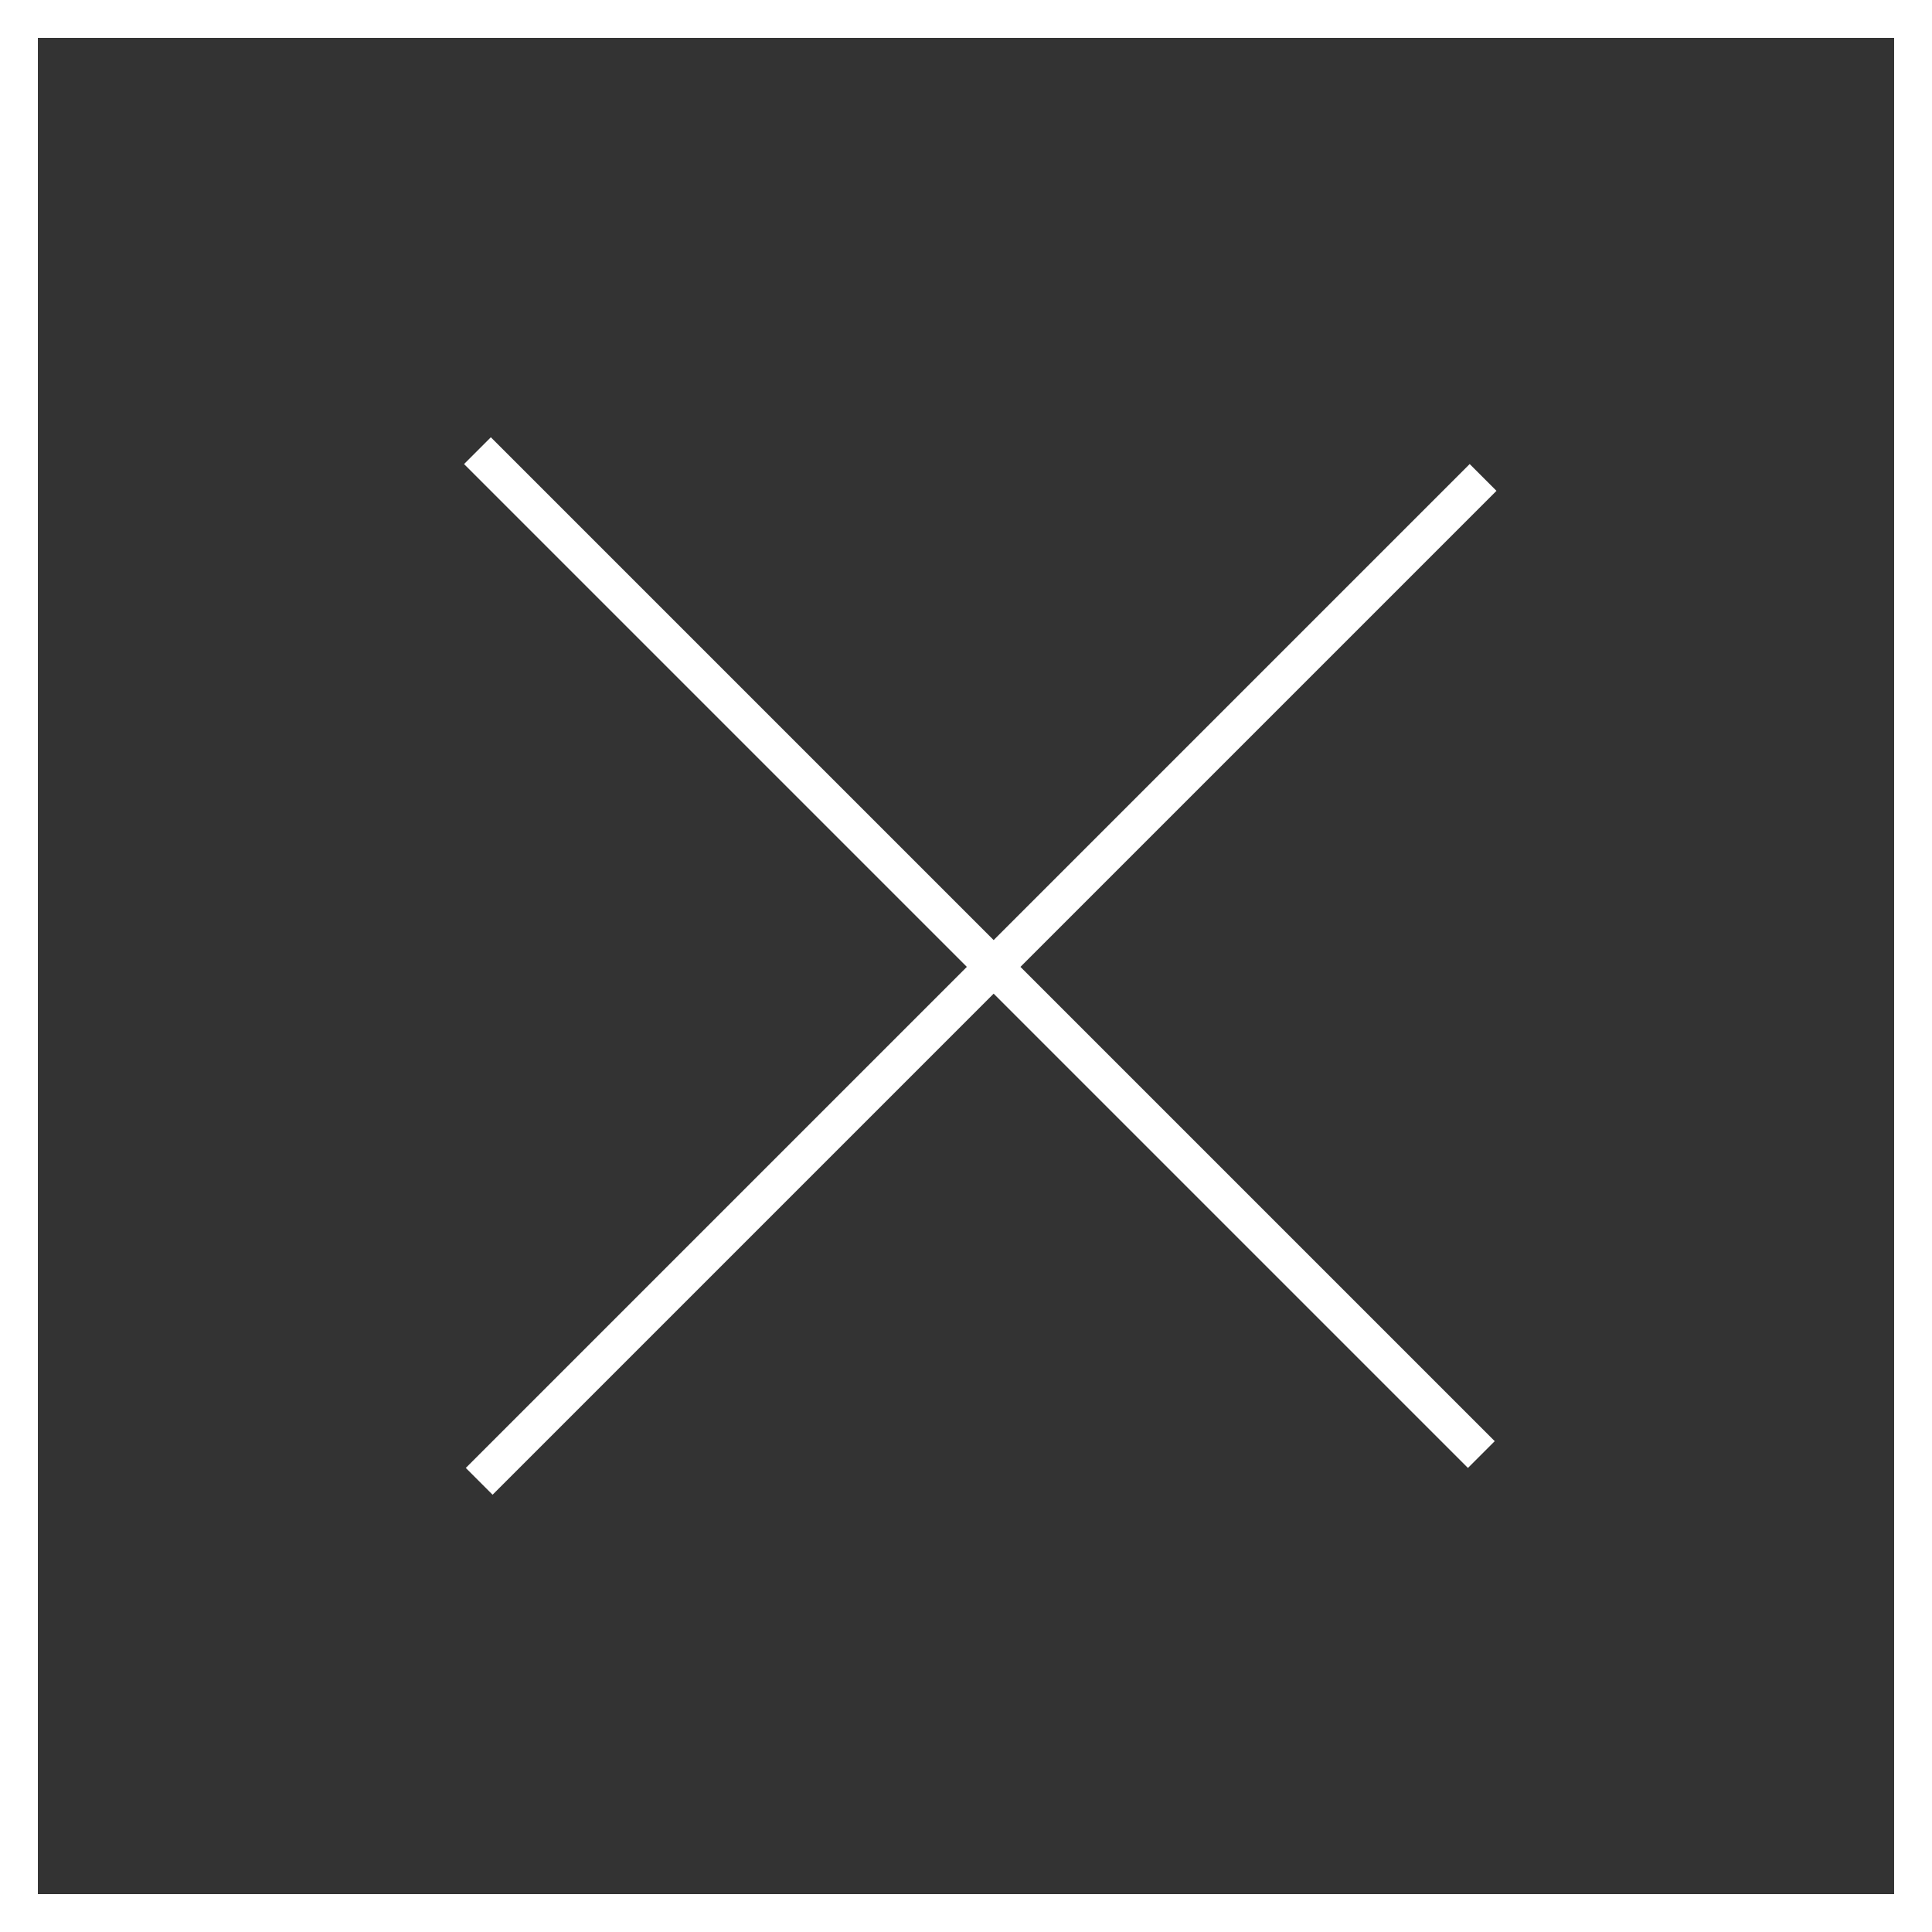 <svg xmlns="http://www.w3.org/2000/svg" width="204" height="204" fill="none" viewBox="0 0 204 204">
    <rect x="0" y="0" width="204" height="204" fill="#333333" stroke="none"/>
    <path stroke="#fff" stroke-width="4" d="M2 2h200v200H2zM50.414 47.586l106 106M156.598 50.414l-106 106"/>
</svg>
